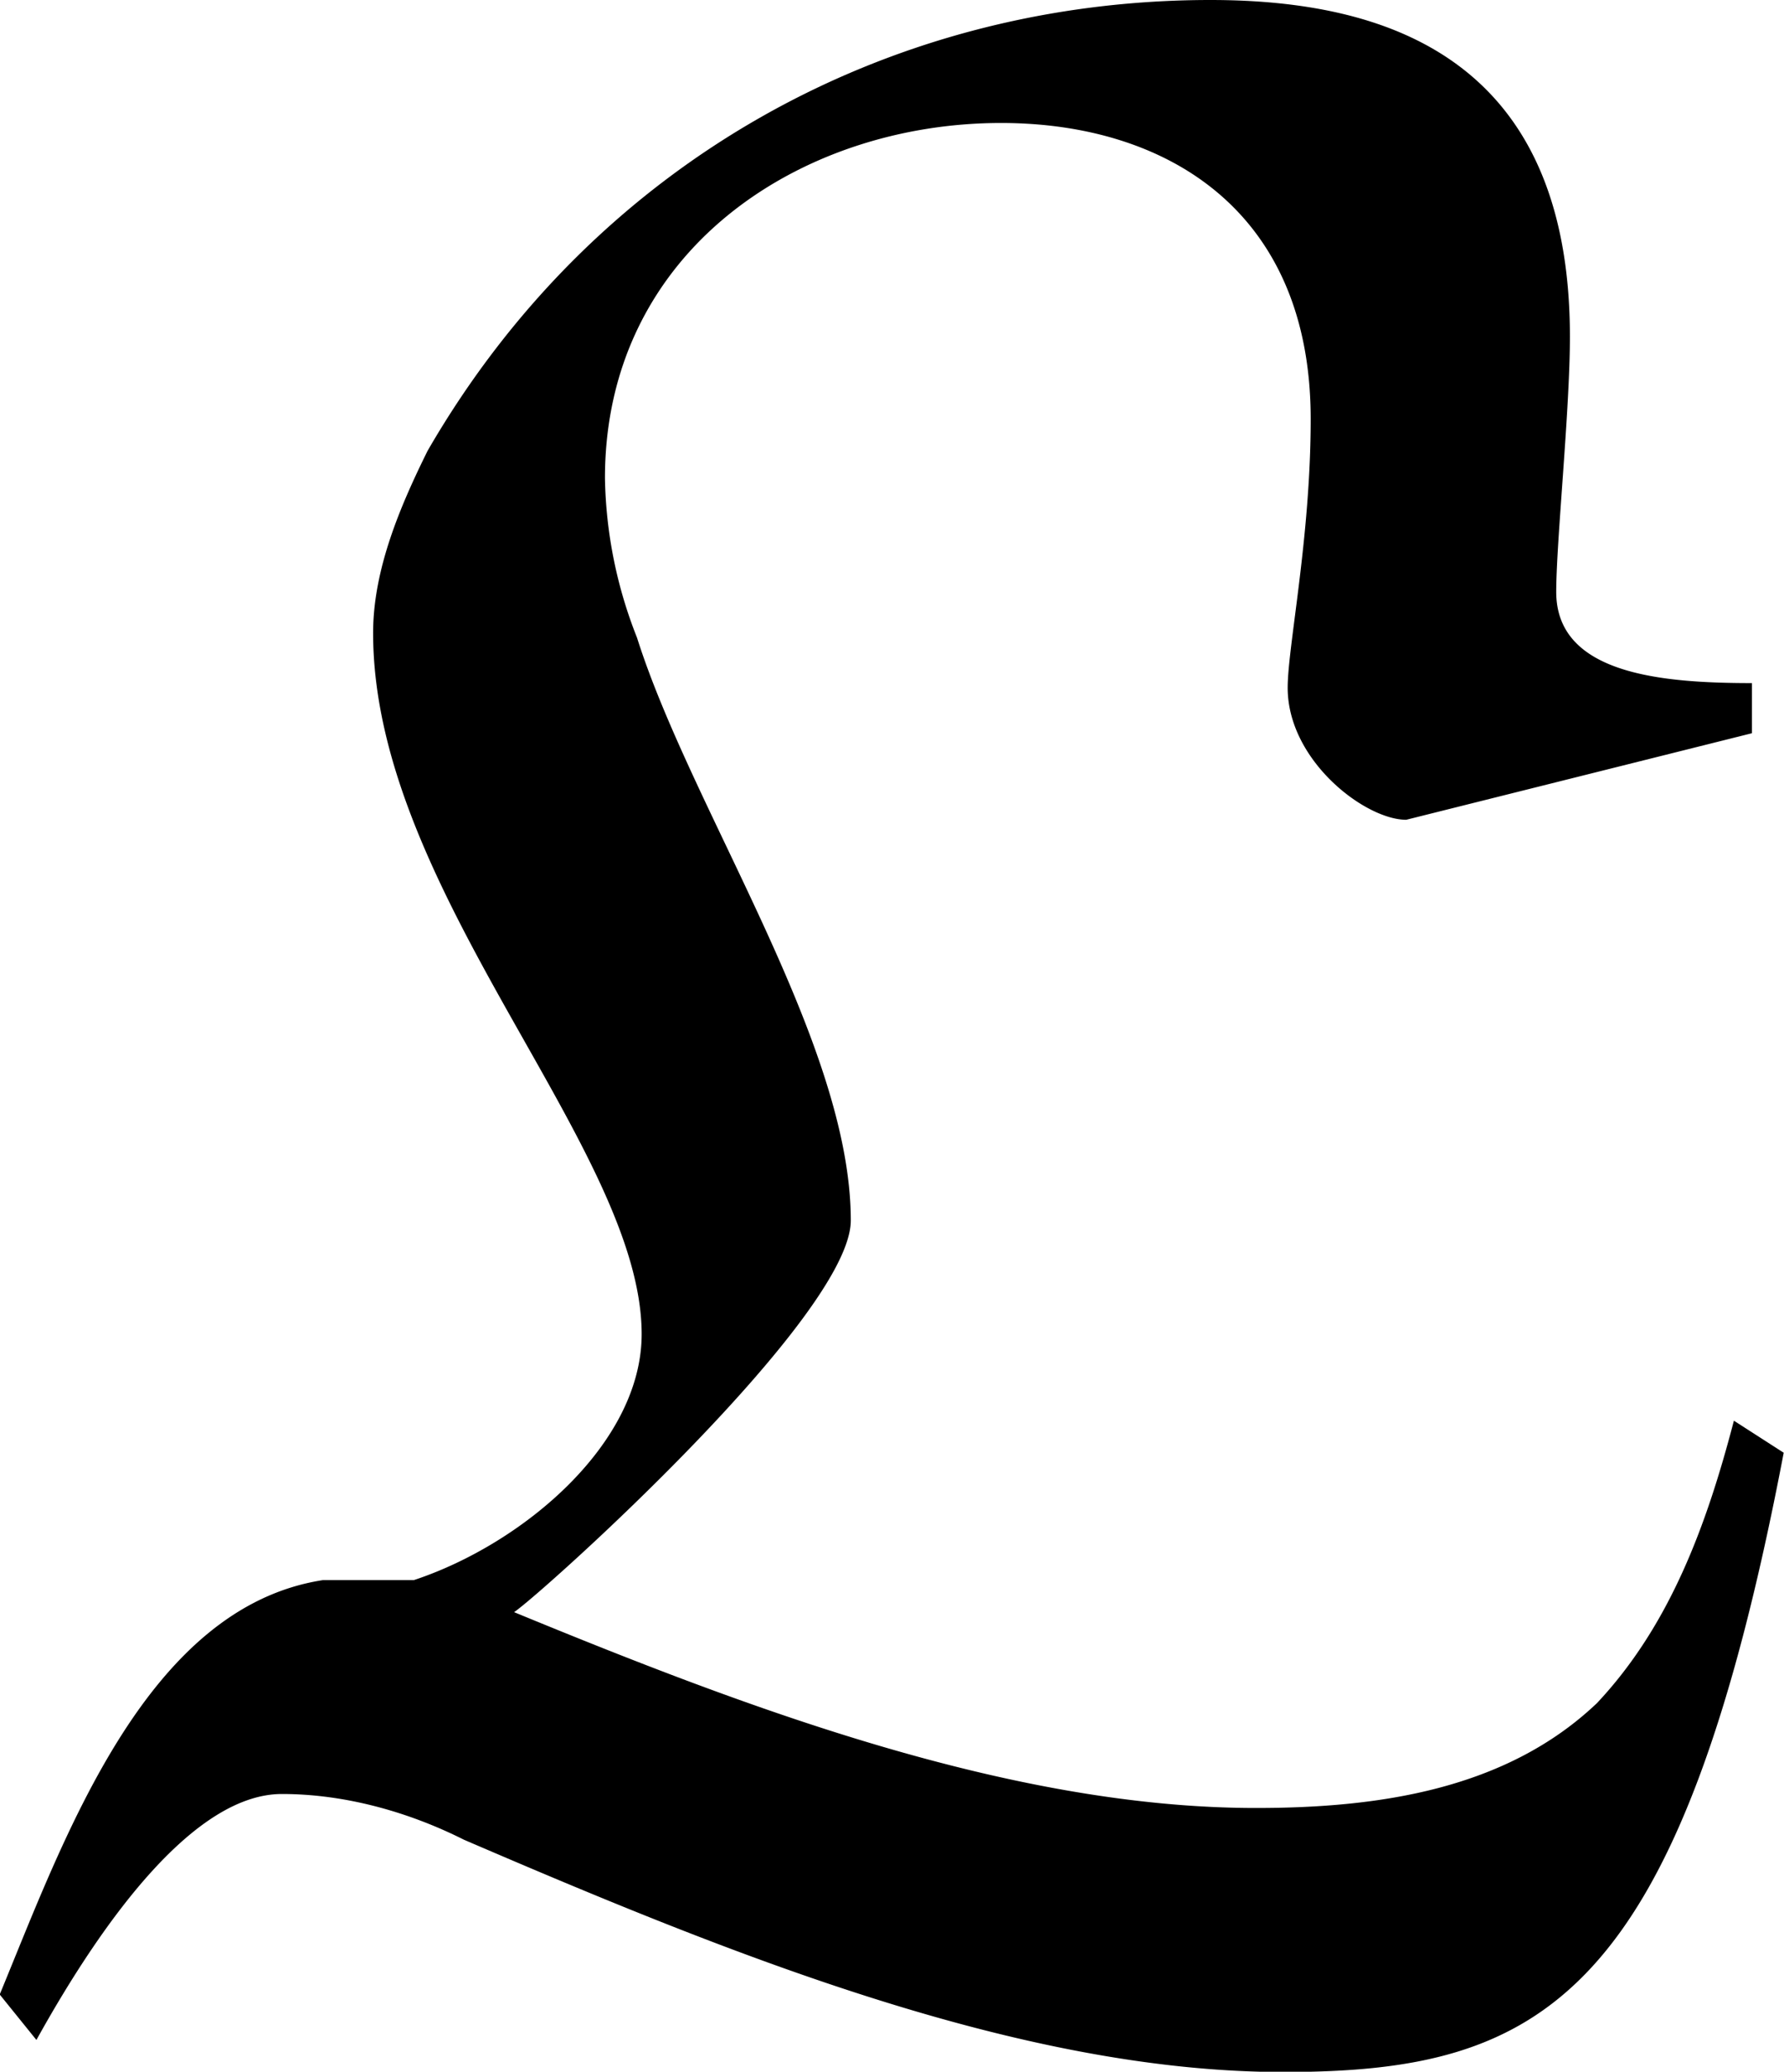 <svg xmlns="http://www.w3.org/2000/svg" xmlns:xlink="http://www.w3.org/1999/xlink" width="8.167" height="9.479" viewBox="0 0 6.125 7.109"><svg overflow="visible" x="148.712" y="134.765" transform="translate(-149.025 -127.921)"><path style="stroke:none" d="M6.266-1.969c-.094.36-.22.703-.47.969-.312.297-.75.36-1.171.36-.844 0-1.75-.344-2.547-.672.094-.063 1.156-1.016 1.156-1.344 0-.61-.546-1.406-.734-2a1.55 1.55 0 0 1-.11-.547c0-.781.672-1.219 1.36-1.219.563 0 1.063.297 1.063 1.016 0 .406-.079.781-.079.922 0 .25.266.453.407.453l1.187-.297V-4.5c-.312 0-.672-.031-.672-.313 0-.171.047-.625.047-.875 0-.953-.625-1.156-1.234-1.156-1.094 0-2.11.547-2.688 1.547-.093.188-.187.406-.187.625 0 .89.922 1.766.922 2.406 0 .375-.407.72-.782.844h-.312C.812-1.328.532-.532.312 0l.126.156c.234-.422.546-.844.843-.844.219 0 .438.063.625.157.907.39 1.907.797 2.813.797.89 0 1.36-.25 1.718-2.125zm0 0"/></svg></svg>